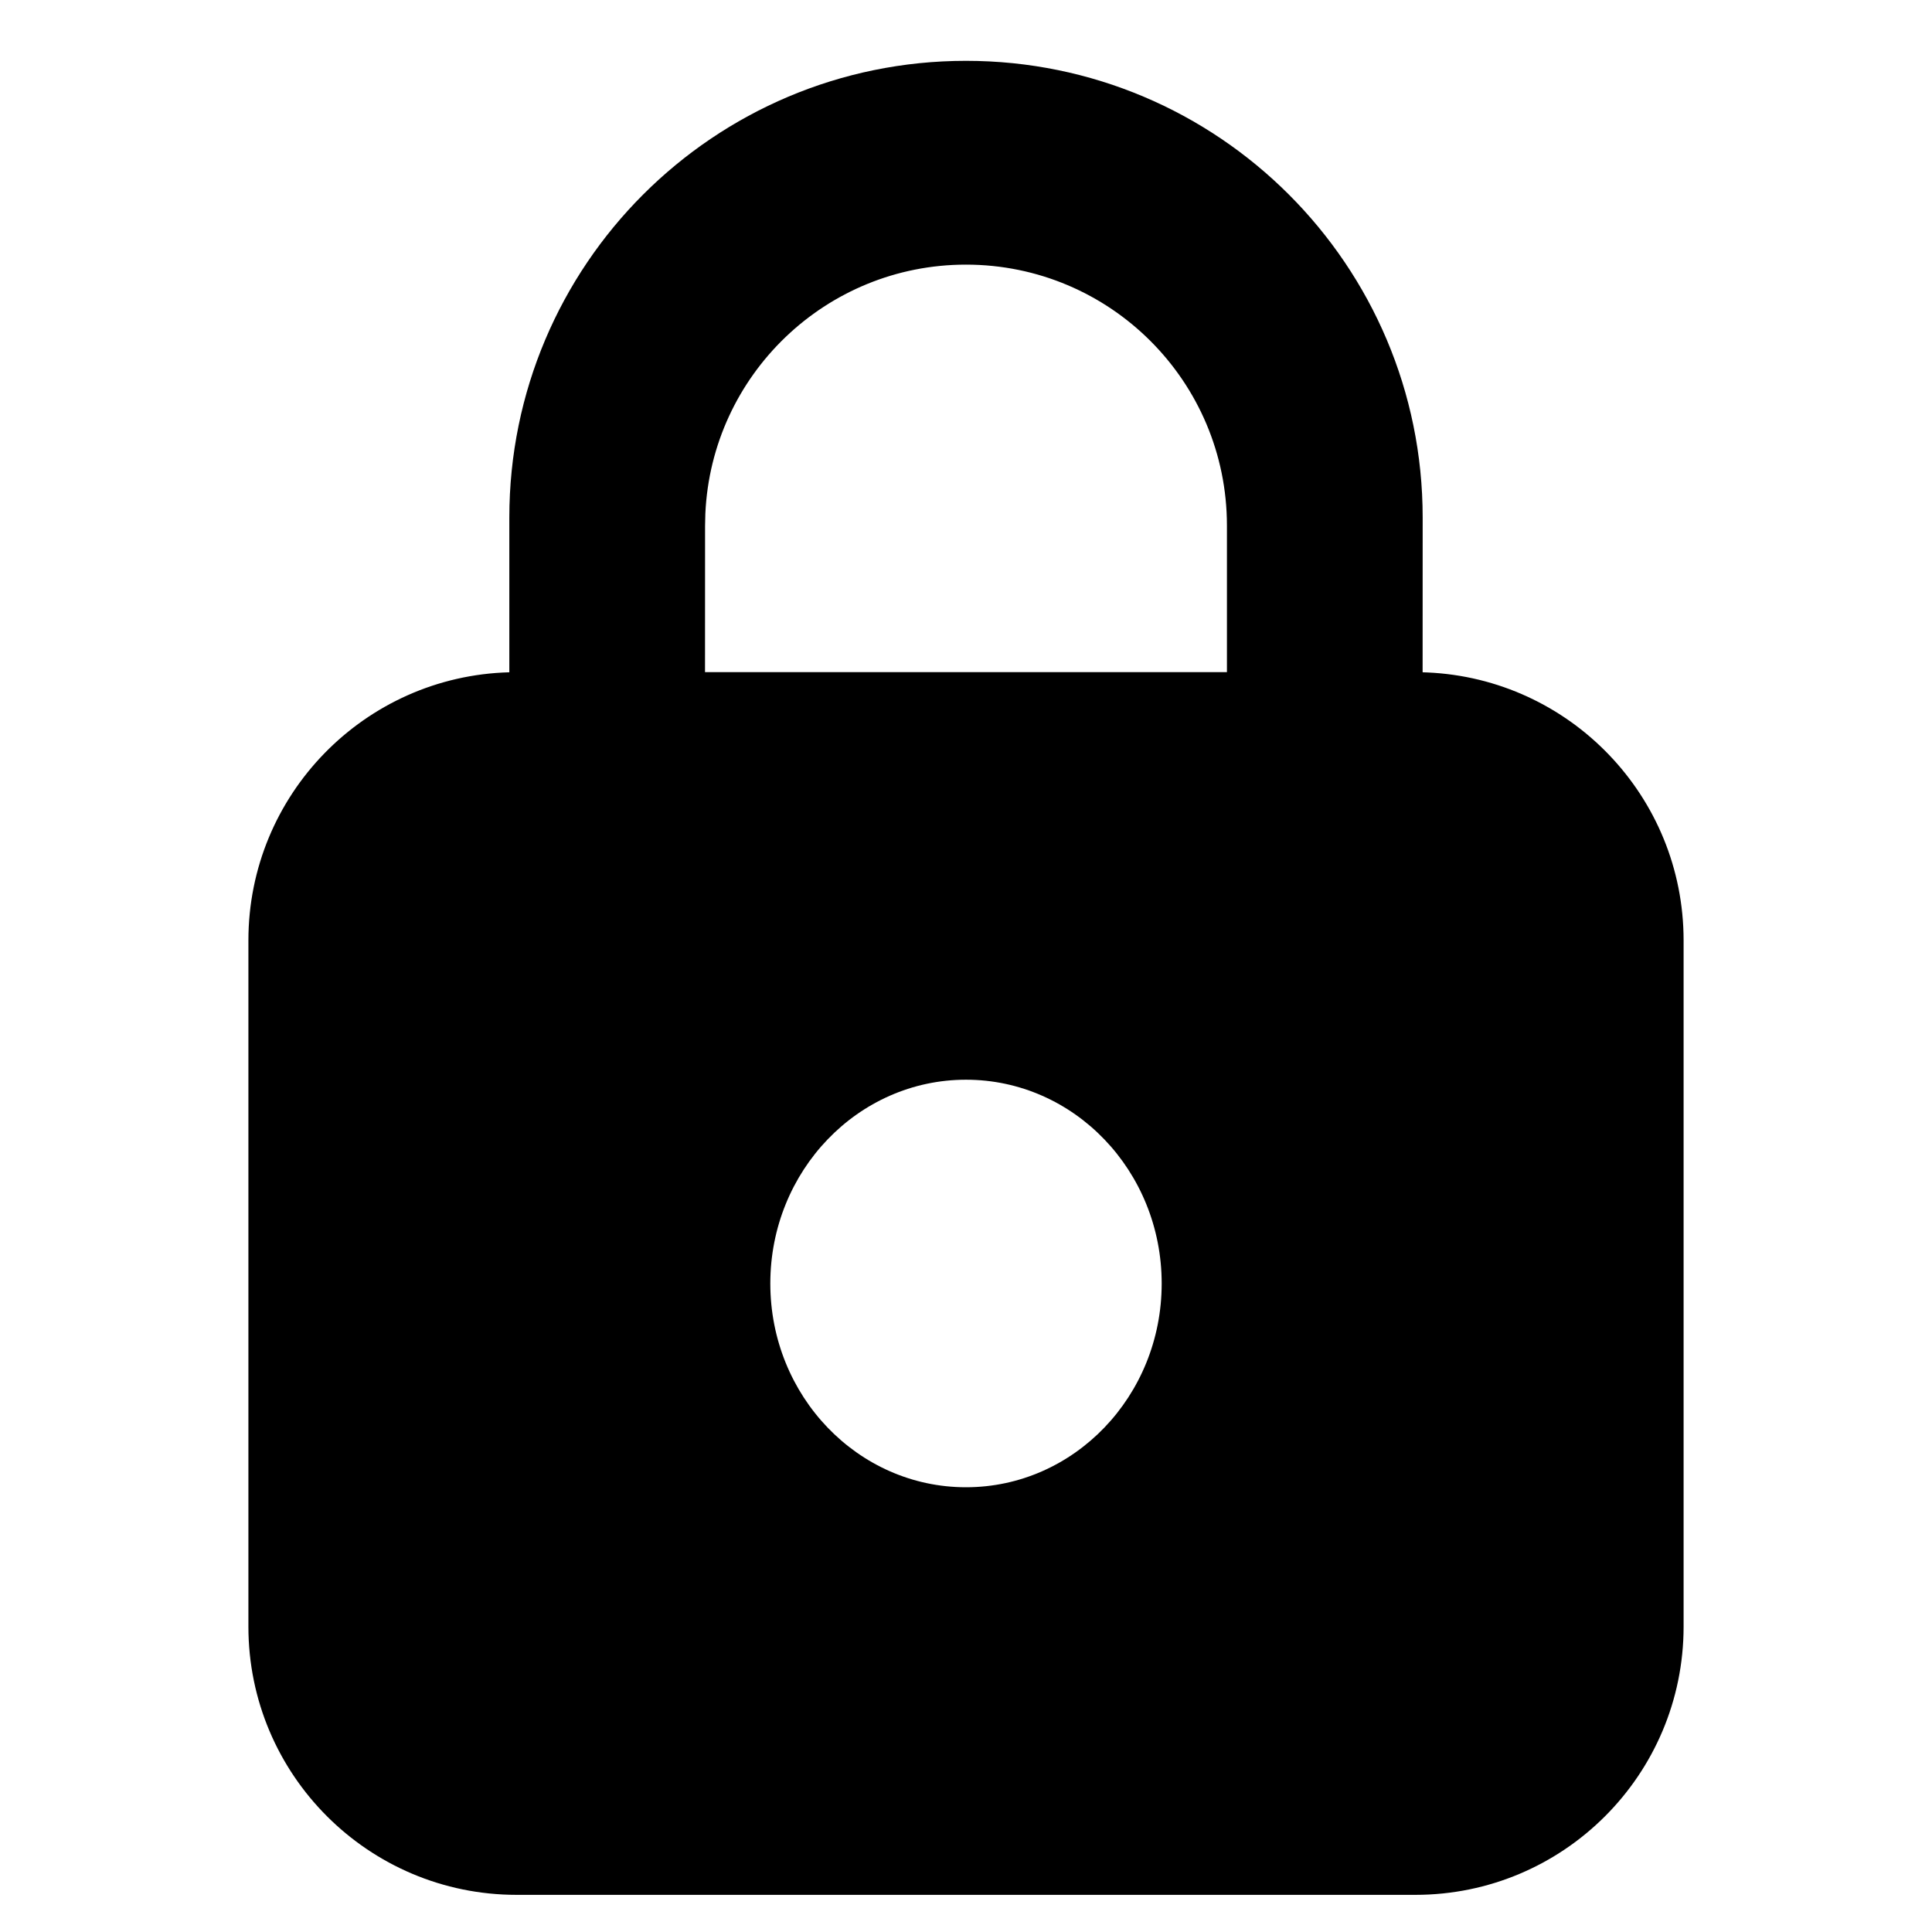 <svg viewBox="0 0 28 35" height="23" width="23" preserveAspectRatio="xMidYMid meet" class="" version="1.1"><title>security-lock</title><path d="M14,1.102 C18.569,1.102 22.273,4.806 22.273,9.375 L22.272,12.179 L22.356,12.182 C24.94,12.295 27,14.425 27,17.037 L27,29.467 C27,32.151 24.824,34.327 22.14,34.327 L5.86,34.327 C3.176,34.327 1,32.151 1,29.467 L1,17.037 C1,14.397 3.105,12.249 5.727,12.179 L5.727,9.375 C5.727,4.806 9.431,1.102 14,1.102 Z M14,19.56 C12.042,19.56 10.455,21.213 10.455,23.252 C10.455,25.291 12.042,26.943 14,26.943 C15.958,26.943 17.545,25.291 17.545,23.252 C17.545,21.213 15.958,19.56 14,19.56 Z M14,4.794 C11.462,4.794 9.391,6.794 9.278,9.305 L9.273,9.521 L9.272,12.176 L18.727,12.176 L18.727,9.521 C18.727,6.91 16.611,4.794 14,4.794 Z" fill="currentColor"></path></svg>